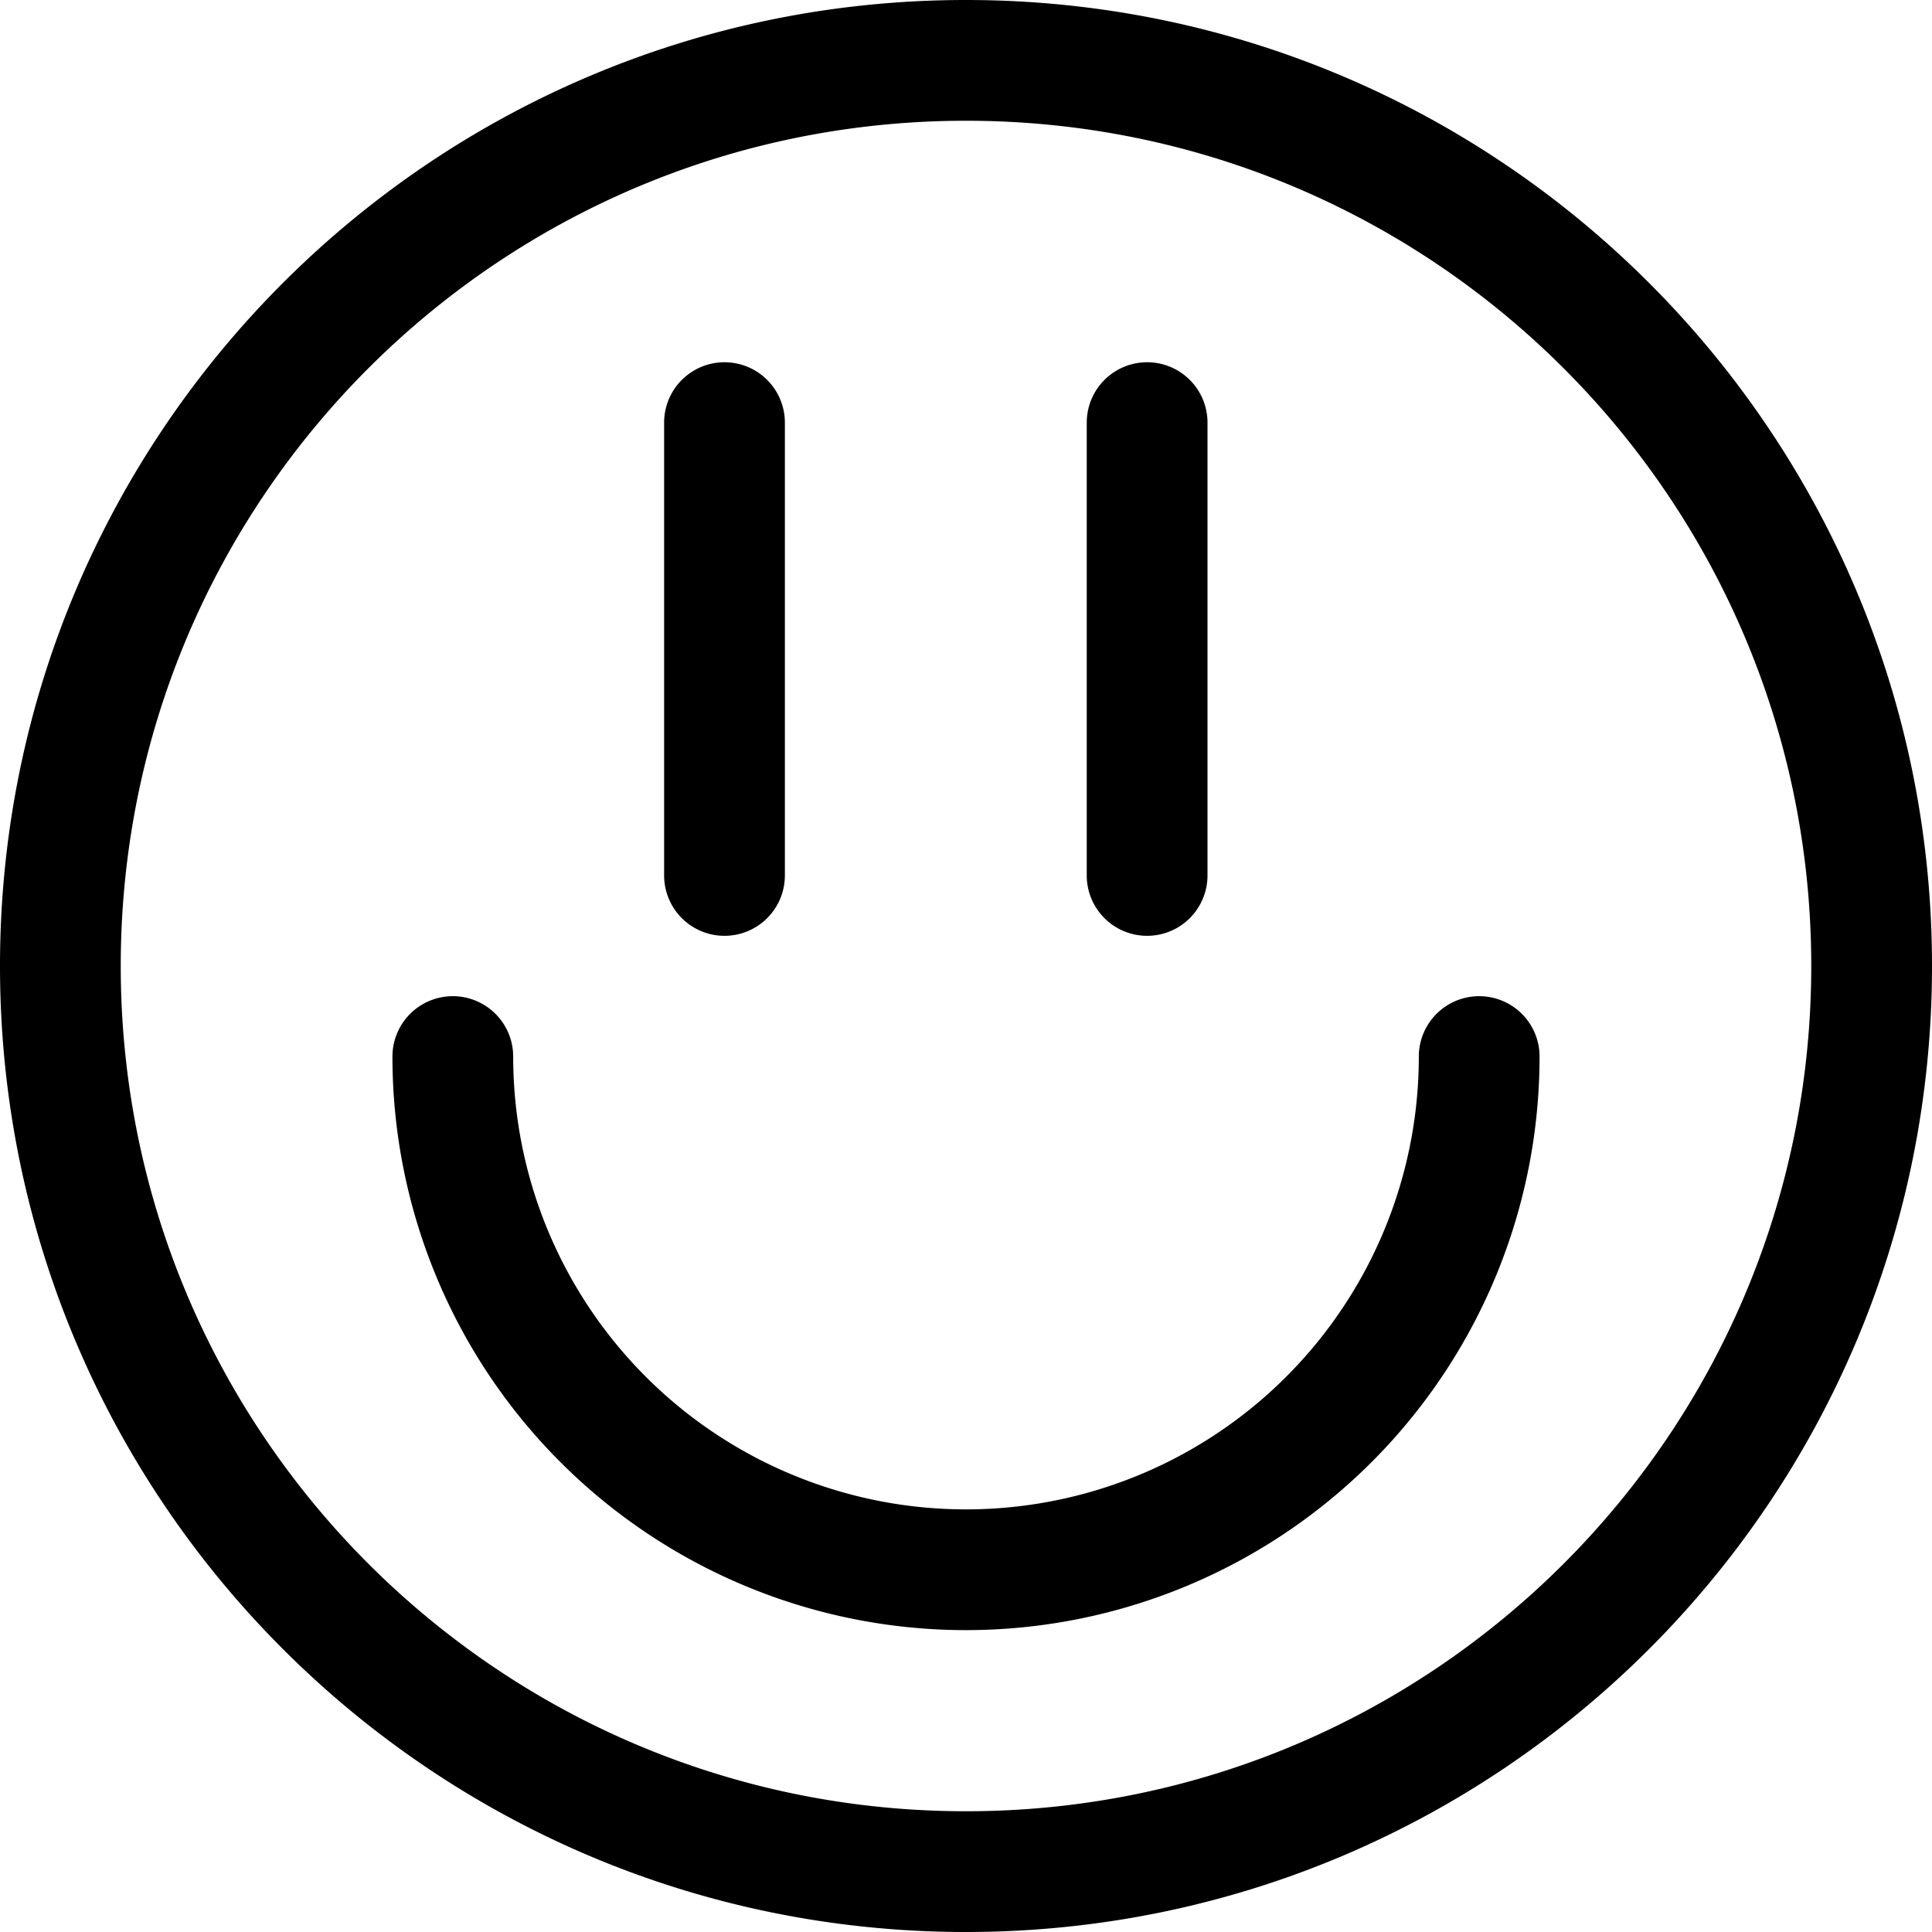 <svg xmlns="http://www.w3.org/2000/svg" viewBox="0 0 32 32">
  <path fill="#000000" d="M16 0C7.163 0 0 7.163 0 16s7.163 16 16 16 16-7.163 16-16S24.837 0 16 0zm0 2c7.732 0 14 6.268 14 14s-6.268 14-14 14S2 23.732 2 16 8.268 2 16 2zm8.5 14.5a1 1 0 0 1 1 1A9.5 9.5 0 0 1 16 27a9.5 9.5 0 0 1-9.5-9.5 1 1 0 1 1 2 0A7.5 7.5 0 0 0 16 25a7.5 7.5 0 0 0 7.5-7.5 1 1 0 0 1 1-1zM20 7v7.5a1 1 0 1 1-2 0V7a1 1 0 1 1 2 0zm-7 0v7.5a1 1 0 1 1-2 0V7a1 1 0 1 1 2 0z"/>
</svg>
